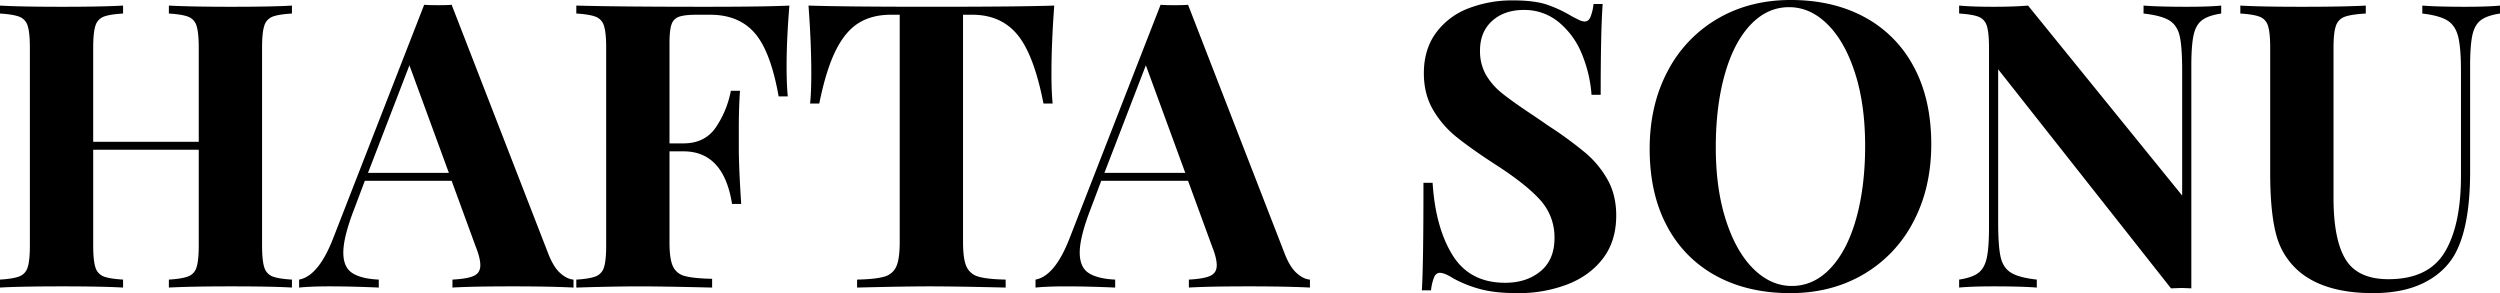 <svg xmlns="http://www.w3.org/2000/svg" width="1791.427" height="210.051" viewBox="0 0 1791.427 210.051">
  <path id="Path_11814" data-name="Path 11814" d="M258.281,100.2q-9.7.571-13.984,2.283a9.906,9.906,0,0,0-5.851,6.564q-1.57,4.852-1.57,15.7V266.3q0,10.845,1.57,15.7a9.906,9.906,0,0,0,5.851,6.564q4.281,1.712,13.984,2.283v5.708Q244.3,295.7,214.9,295.7q-28.825,0-44.807.856v-5.708q9.418-.571,13.842-2.283A9.875,9.875,0,0,0,189.929,282q1.57-4.852,1.57-15.7V197.809h-75.63V266.3q0,10.845,1.57,15.7a9.906,9.906,0,0,0,5.851,6.564q4.281,1.712,13.984,2.283v5.708q-15.411-.856-43.095-.856-30.537,0-45.092.856v-5.708q9.418-.571,13.842-2.283A9.875,9.875,0,0,0,68.921,282q1.57-4.852,1.57-15.7V124.747q0-10.845-1.57-15.7a9.875,9.875,0,0,0-5.993-6.564Q58.5,100.774,49.086,100.2V94.5q14.555.856,45.092.856,27.683,0,43.095-.856V100.2q-9.7.571-13.984,2.283a9.906,9.906,0,0,0-5.851,6.564q-1.57,4.852-1.57,15.7V192.1H191.5V124.747q0-10.845-1.57-15.7a9.875,9.875,0,0,0-5.993-6.564q-4.424-1.712-13.842-2.283V94.5q15.982.856,44.807.856,29.4,0,43.38-.856ZM442.075,272.582q3.71,9.418,8.562,13.7t9.418,4.566v5.708q-17.124-.856-43.38-.856-29.11,0-43.38.856v-5.708q10.845-.571,15.411-2.711t4.566-7.563q0-5.137-3.425-13.7l-17.124-46.8H310.508l-7.42,19.692Q295.1,260.31,295.1,271.441q0,10.56,6.421,14.7t18.979,4.709v5.708q-19.407-.856-35.389-.856-13.128,0-21.69.856v-5.708q13.984-2.569,24.544-29.966l65.07-166.956q3.139.285,9.989.285t9.7-.285Zm-71.349-58.221L342.472,137.3l-29.681,77.057ZM614.74,94.5q-2,24.259-2,43.38,0,13.414.856,21.69h-6.564q-5.708-32.25-17.124-45.378T557.946,101.06h-9.418q-8.847,0-12.843,1.427a8.555,8.555,0,0,0-5.423,5.565q-1.427,4.138-1.427,13.271v71.92h9.989q15.126,0,22.974-11.13a69.555,69.555,0,0,0,10.988-26.542h6.564q-.856,11.987-.856,26.827v13.7q0,14.555,1.712,40.526h-6.564q-5.993-37.672-34.818-37.672h-9.989v65.641q0,11.416,2.426,16.7a12.587,12.587,0,0,0,8.562,6.992q6.136,1.712,19.55,2v6.279q-35.1-.856-52.227-.856-14.27,0-35.96.571l-9.133.285v-5.708q9.418-.571,13.842-2.283A9.875,9.875,0,0,0,481.888,282q1.57-4.852,1.57-15.7V124.747q0-10.845-1.57-15.7a9.875,9.875,0,0,0-5.993-6.564q-4.424-1.712-13.842-2.283V94.5q30.823.856,93.039.856Q597.045,95.352,614.74,94.5Zm189.788,0q-2,27.113-2,48.517,0,13.414.856,21.69h-6.564q-6.85-35.1-18.693-49.373t-32.392-14.27h-6.564V264.02q0,11.987,2.426,17.409a12.963,12.963,0,0,0,8.562,7.278q6.136,1.855,19.55,2.14v5.708q-35.96-.856-54.225-.856-17.98,0-52.227.856v-5.708q13.414-.285,19.55-2.14a12.963,12.963,0,0,0,8.562-7.278q2.426-5.423,2.426-17.409V101.06h-6.279q-13.7,0-23.26,5.993t-16.41,19.835Q641,140.73,636.144,164.7H629.58q.856-8.276.856-21.69,0-21.4-2-48.517,25.971.856,88.187.856T804.528,94.5ZM969.772,272.582q3.71,9.418,8.562,13.7t9.418,4.566v5.708q-17.124-.856-43.38-.856-29.11,0-43.38.856v-5.708q10.845-.571,15.411-2.711t4.566-7.563q0-5.137-3.425-13.7l-17.124-46.8H838.2l-7.42,19.692q-7.991,20.548-7.991,31.679,0,10.56,6.421,14.7t18.979,4.709v5.708q-19.407-.856-35.389-.856-13.128,0-21.69.856v-5.708q13.984-2.569,24.544-29.966l65.07-166.956q3.139.285,9.989.285t9.7-.285Zm-71.349-58.221L870.169,137.3l-29.681,77.057ZM1133.3,90.785q14.841,0,23.688,2.854a88.666,88.666,0,0,1,17.98,8.276q3.139,1.712,5.565,2.854a10.1,10.1,0,0,0,4.138,1.142q2.569,0,4-3a34.085,34.085,0,0,0,2.283-9.561h6.564q-1.427,19.121-1.427,65.07h-6.564a93.563,93.563,0,0,0-6.992-29.4,56.937,56.937,0,0,0-16.553-22.689,38.4,38.4,0,0,0-24.972-8.7q-13.984,0-22.689,7.848t-8.7,21.262a34.229,34.229,0,0,0,4.281,17.409,48.289,48.289,0,0,0,11.987,13.556q7.706,6.136,23.688,16.7l9.133,6.279a279.989,279.989,0,0,1,26.542,19.407,70.021,70.021,0,0,1,15.839,19.264q6.136,10.988,6.136,25.543,0,18.265-9.418,30.68t-25.543,18.693a97.966,97.966,0,0,1-35.817,6.279q-15.982,0-26.542-2.854a87.869,87.869,0,0,1-19.407-7.706q-6.279-4-9.7-4-2.569,0-4,3a34.09,34.09,0,0,0-2.283,9.561h-6.564q1.142-17.98,1.142-77.057h6.564q2,31.964,14.27,51.8t37.672,19.835q15.411,0,25.4-8.276t9.989-23.688a39.542,39.542,0,0,0-10.274-27.4q-10.274-11.416-32.535-25.686-17.124-11.13-27.4-19.407a70.424,70.424,0,0,1-16.838-19.55q-6.564-11.273-6.564-26.114,0-17.124,8.7-28.968a51.448,51.448,0,0,1,23.26-17.552A86.825,86.825,0,0,1,1133.3,90.785Zm198.921-.285q30.252,0,52.941,12.272a85.742,85.742,0,0,1,35.246,35.532q12.558,23.26,12.557,55.509,0,31.393-12.843,55.652a93.039,93.039,0,0,1-35.817,37.672q-22.974,13.414-52.37,13.414-30.252,0-52.941-12.272a85.743,85.743,0,0,1-35.246-35.532q-12.557-23.26-12.557-55.509,0-31.393,12.843-55.652a93.037,93.037,0,0,1,35.817-37.672Q1302.828,90.5,1332.224,90.5Zm-1.142,5.137q-15.7,0-27.683,12.7t-18.408,35.532q-6.422,22.832-6.422,52.227,0,29.681,7.278,52.227t19.692,34.818q12.415,12.272,27.541,12.272,15.7,0,27.683-12.7t18.408-35.532q6.421-22.832,6.421-52.227,0-29.681-7.278-52.227t-19.692-34.818Q1346.208,95.637,1331.082,95.637Zm309.654,4.566q-9.418,1.427-13.842,4.852T1620.9,115.9q-1.57,7.42-1.57,21.975V297.126l-6.85-.285-7.706.285L1480.915,140.159V249.751q0,16.838,1.713,24.687t7.42,11.416q5.708,3.567,18.551,4.994v5.708q-11.131-.856-30.823-.856-15.7,0-24.829.856v-5.708q9.418-1.427,13.842-4.852t5.993-10.845q1.569-7.42,1.57-21.975V124.747q0-10.845-1.57-15.7a9.875,9.875,0,0,0-5.993-6.564q-4.423-1.712-13.842-2.283V94.5q9.133.856,24.829.856,14.27,0,24.544-.856l110.448,136.134V141.3q0-16.838-1.712-24.687t-7.42-11.416q-5.708-3.567-18.551-4.994V94.5q11.13.856,30.823.856,15.982,0,24.829-.856Zm199.777,0q-9.418,1.427-13.842,4.852t-5.993,10.845q-1.57,7.42-1.57,21.975v75.63q0,40.812-11.7,60.5-7.706,12.557-22.261,19.55t-35.674,6.992q-33.106,0-51.371-14.27a51.474,51.474,0,0,1-17.694-26.684q-4.566-16.125-4.566-45.235V124.747q0-10.845-1.57-15.7a9.875,9.875,0,0,0-5.993-6.564q-4.424-1.712-13.842-2.283V94.5q14.555.856,44.522.856,29.681,0,45.378-.856V100.2q-10.274.571-14.983,2.283a10.261,10.261,0,0,0-6.421,6.564q-1.712,4.852-1.712,15.7V232.341q0,29.966,8.7,44.094t30.68,14.127q28.539,0,40.241-19.264t11.7-54.653V141.3q0-16.553-2-24.544t-7.706-11.559q-5.708-3.567-17.98-4.994V94.5q10.845.856,30.823.856,15.982,0,24.829-.856Z" transform="translate(-49.086 -90.5)"/>
</svg>
